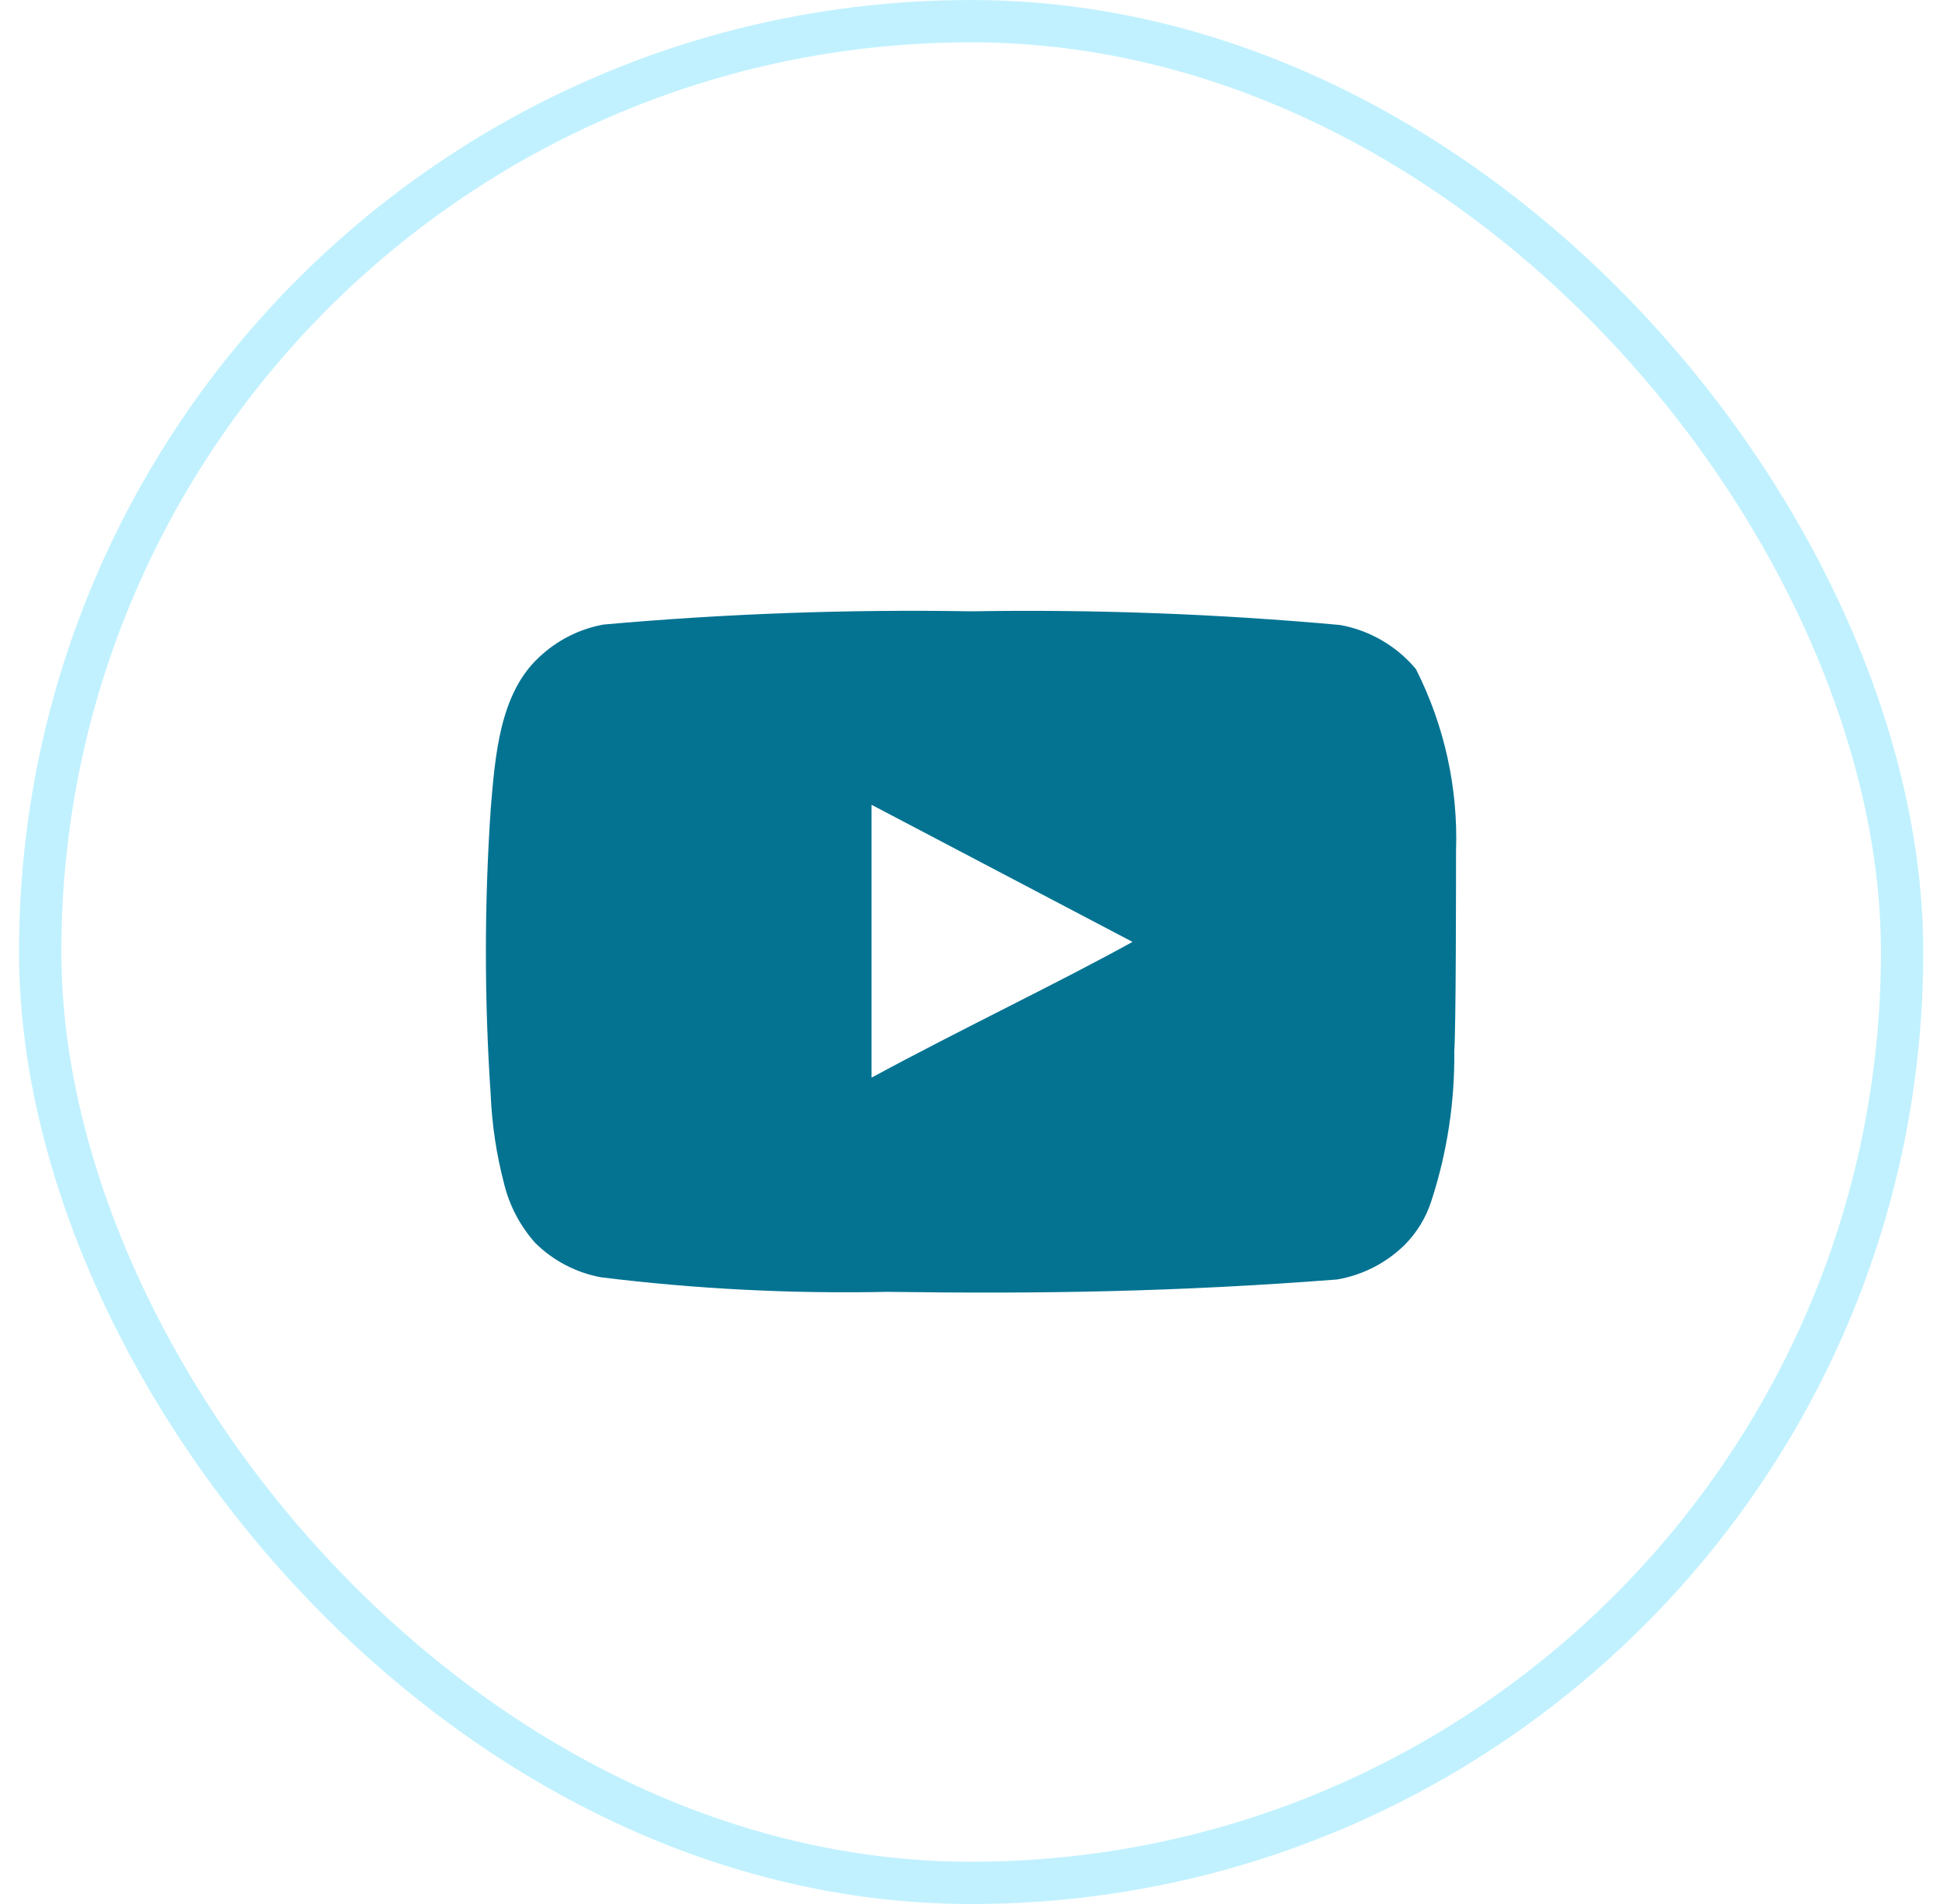 <svg width="61" height="60" viewBox="0 0 61 60" fill="none" xmlns="http://www.w3.org/2000/svg">
<rect x="1.266" y="0.667" width="58.666" height="58.667" rx="29.333" stroke="#C1F1FF" stroke-width="1.333"/>
<path d="M45.877 26.82C45.946 24.832 45.511 22.859 44.613 21.084C44.004 20.355 43.159 19.864 42.224 19.695C38.36 19.344 34.479 19.2 30.599 19.264C26.734 19.198 22.867 19.337 19.016 19.681C18.255 19.819 17.55 20.177 16.988 20.709C15.738 21.861 15.6 23.834 15.461 25.5C15.259 28.497 15.259 31.504 15.461 34.5C15.501 35.438 15.64 36.37 15.877 37.278C16.045 37.98 16.384 38.629 16.863 39.167C17.429 39.727 18.15 40.105 18.933 40.25C21.927 40.62 24.944 40.773 27.961 40.709C32.822 40.778 37.086 40.709 42.127 40.32C42.929 40.183 43.67 39.805 44.252 39.236C44.641 38.847 44.931 38.371 45.099 37.848C45.596 36.324 45.84 34.728 45.822 33.125C45.877 32.348 45.877 27.653 45.877 26.82ZM27.461 33.959V25.361L35.683 29.681C33.377 30.959 30.336 32.403 27.461 33.959Z" fill="#047392"/>
</svg>

